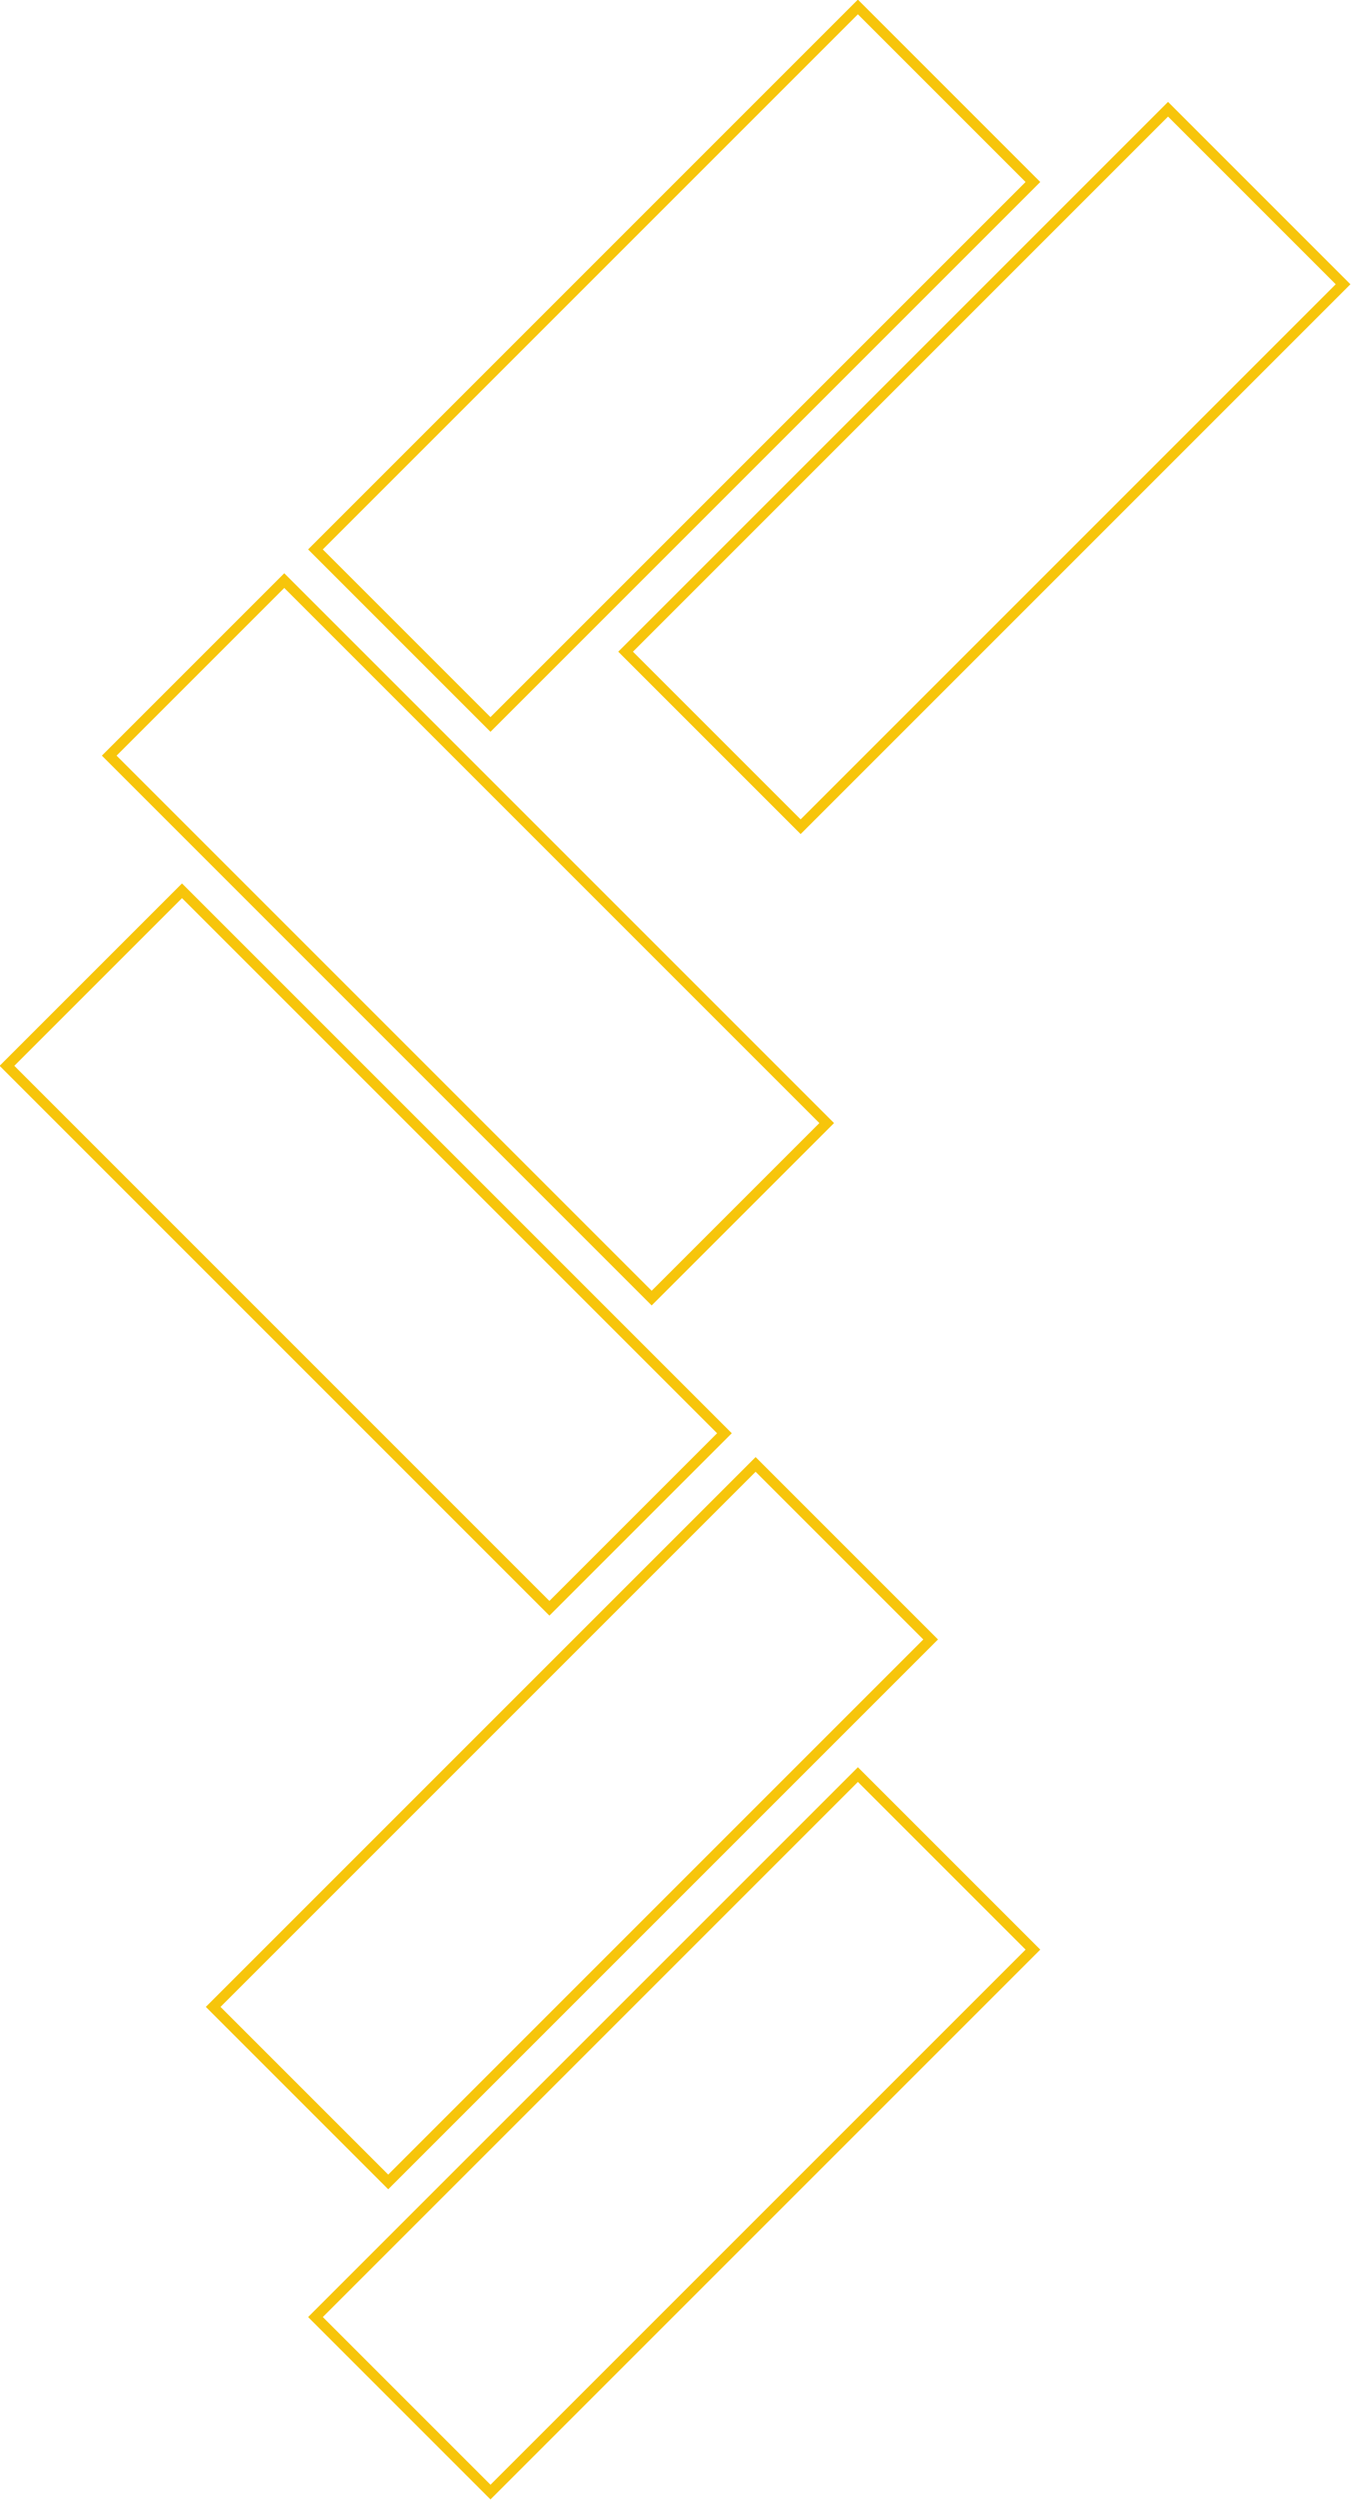 <?xml version="1.0" encoding="UTF-8" standalone="no"?>
<svg
   xmlns:dc="http://purl.org/dc/elements/1.1/"
   xmlns:cc="http://creativecommons.org/ns#"
   xmlns:rdf="http://www.w3.org/1999/02/22-rdf-syntax-ns#"
   xmlns:svg="http://www.w3.org/2000/svg"
   xmlns="http://www.w3.org/2000/svg"
   id="svg4838"
   version="1.1"
   viewBox="0 0 68.77 127.262"
   height="127.262mm"
   width="68.77mm">
  <defs
     id="defs4832" />
  <g
     transform="translate(-127.389,-126.024)"
     id="layer1">
    <rect
       transform="matrix(0.707,0.707,0.707,-0.707,0,0)"
       y="-7.457"
       x="210.351"
       height="39.055"
       width="12.602"
       id="rect16"
       style="fill:#000000;fill-opacity:0;stroke:#f7c50b;stroke-width:0.529;stroke-miterlimit:4;stroke-dasharray:none;stroke-opacity:1" />
    <rect
       transform="matrix(0.707,0.707,0.707,-0.707,0,0)"
       y="0.027"
       x="225.198"
       height="39.055"
       width="12.602"
       id="rect16-3"
       style="fill:#000000;fill-opacity:0;stroke:#f7c50b;stroke-width:0.529;stroke-miterlimit:4;stroke-dasharray:none;stroke-opacity:1" />
    <rect
       transform="matrix(0.707,-0.707,-0.707,-0.707,0,0)"
       y="-256.89"
       x="-37.151"
       height="39.055"
       width="12.602"
       id="rect16-6"
       style="fill:#000000;fill-opacity:0;stroke:#f7c50b;stroke-width:0.529;stroke-miterlimit:4;stroke-dasharray:none;stroke-opacity:1" />
    <rect
       transform="matrix(0.707,-0.707,-0.707,-0.707,0,0)"
       y="-249.406"
       x="-22.304"
       height="39.055"
       width="12.602"
       id="rect16-3-7"
       style="fill:#000000;fill-opacity:0;stroke:#f7c50b;stroke-width:0.529;stroke-miterlimit:4;stroke-dasharray:none;stroke-opacity:1" />
    <rect
       transform="matrix(0.707,0.707,0.707,-0.707,0,0)"
       y="-63.604"
       x="259.135"
       height="39.055"
       width="12.602"
       id="rect16-5"
       style="fill:#000000;fill-opacity:0;stroke:#f7c50b;stroke-width:0.529;stroke-miterlimit:4;stroke-dasharray:none;stroke-opacity:1" />
    <rect
       transform="matrix(0.707,0.707,0.707,-0.707,0,0)"
       y="-71.087"
       x="273.982"
       height="39.055"
       width="12.602"
       id="rect16-3-3"
       style="fill:#000000;fill-opacity:0;stroke:#f7c50b;stroke-width:0.529;stroke-miterlimit:4;stroke-dasharray:none;stroke-opacity:1" />
  </g>
</svg>
